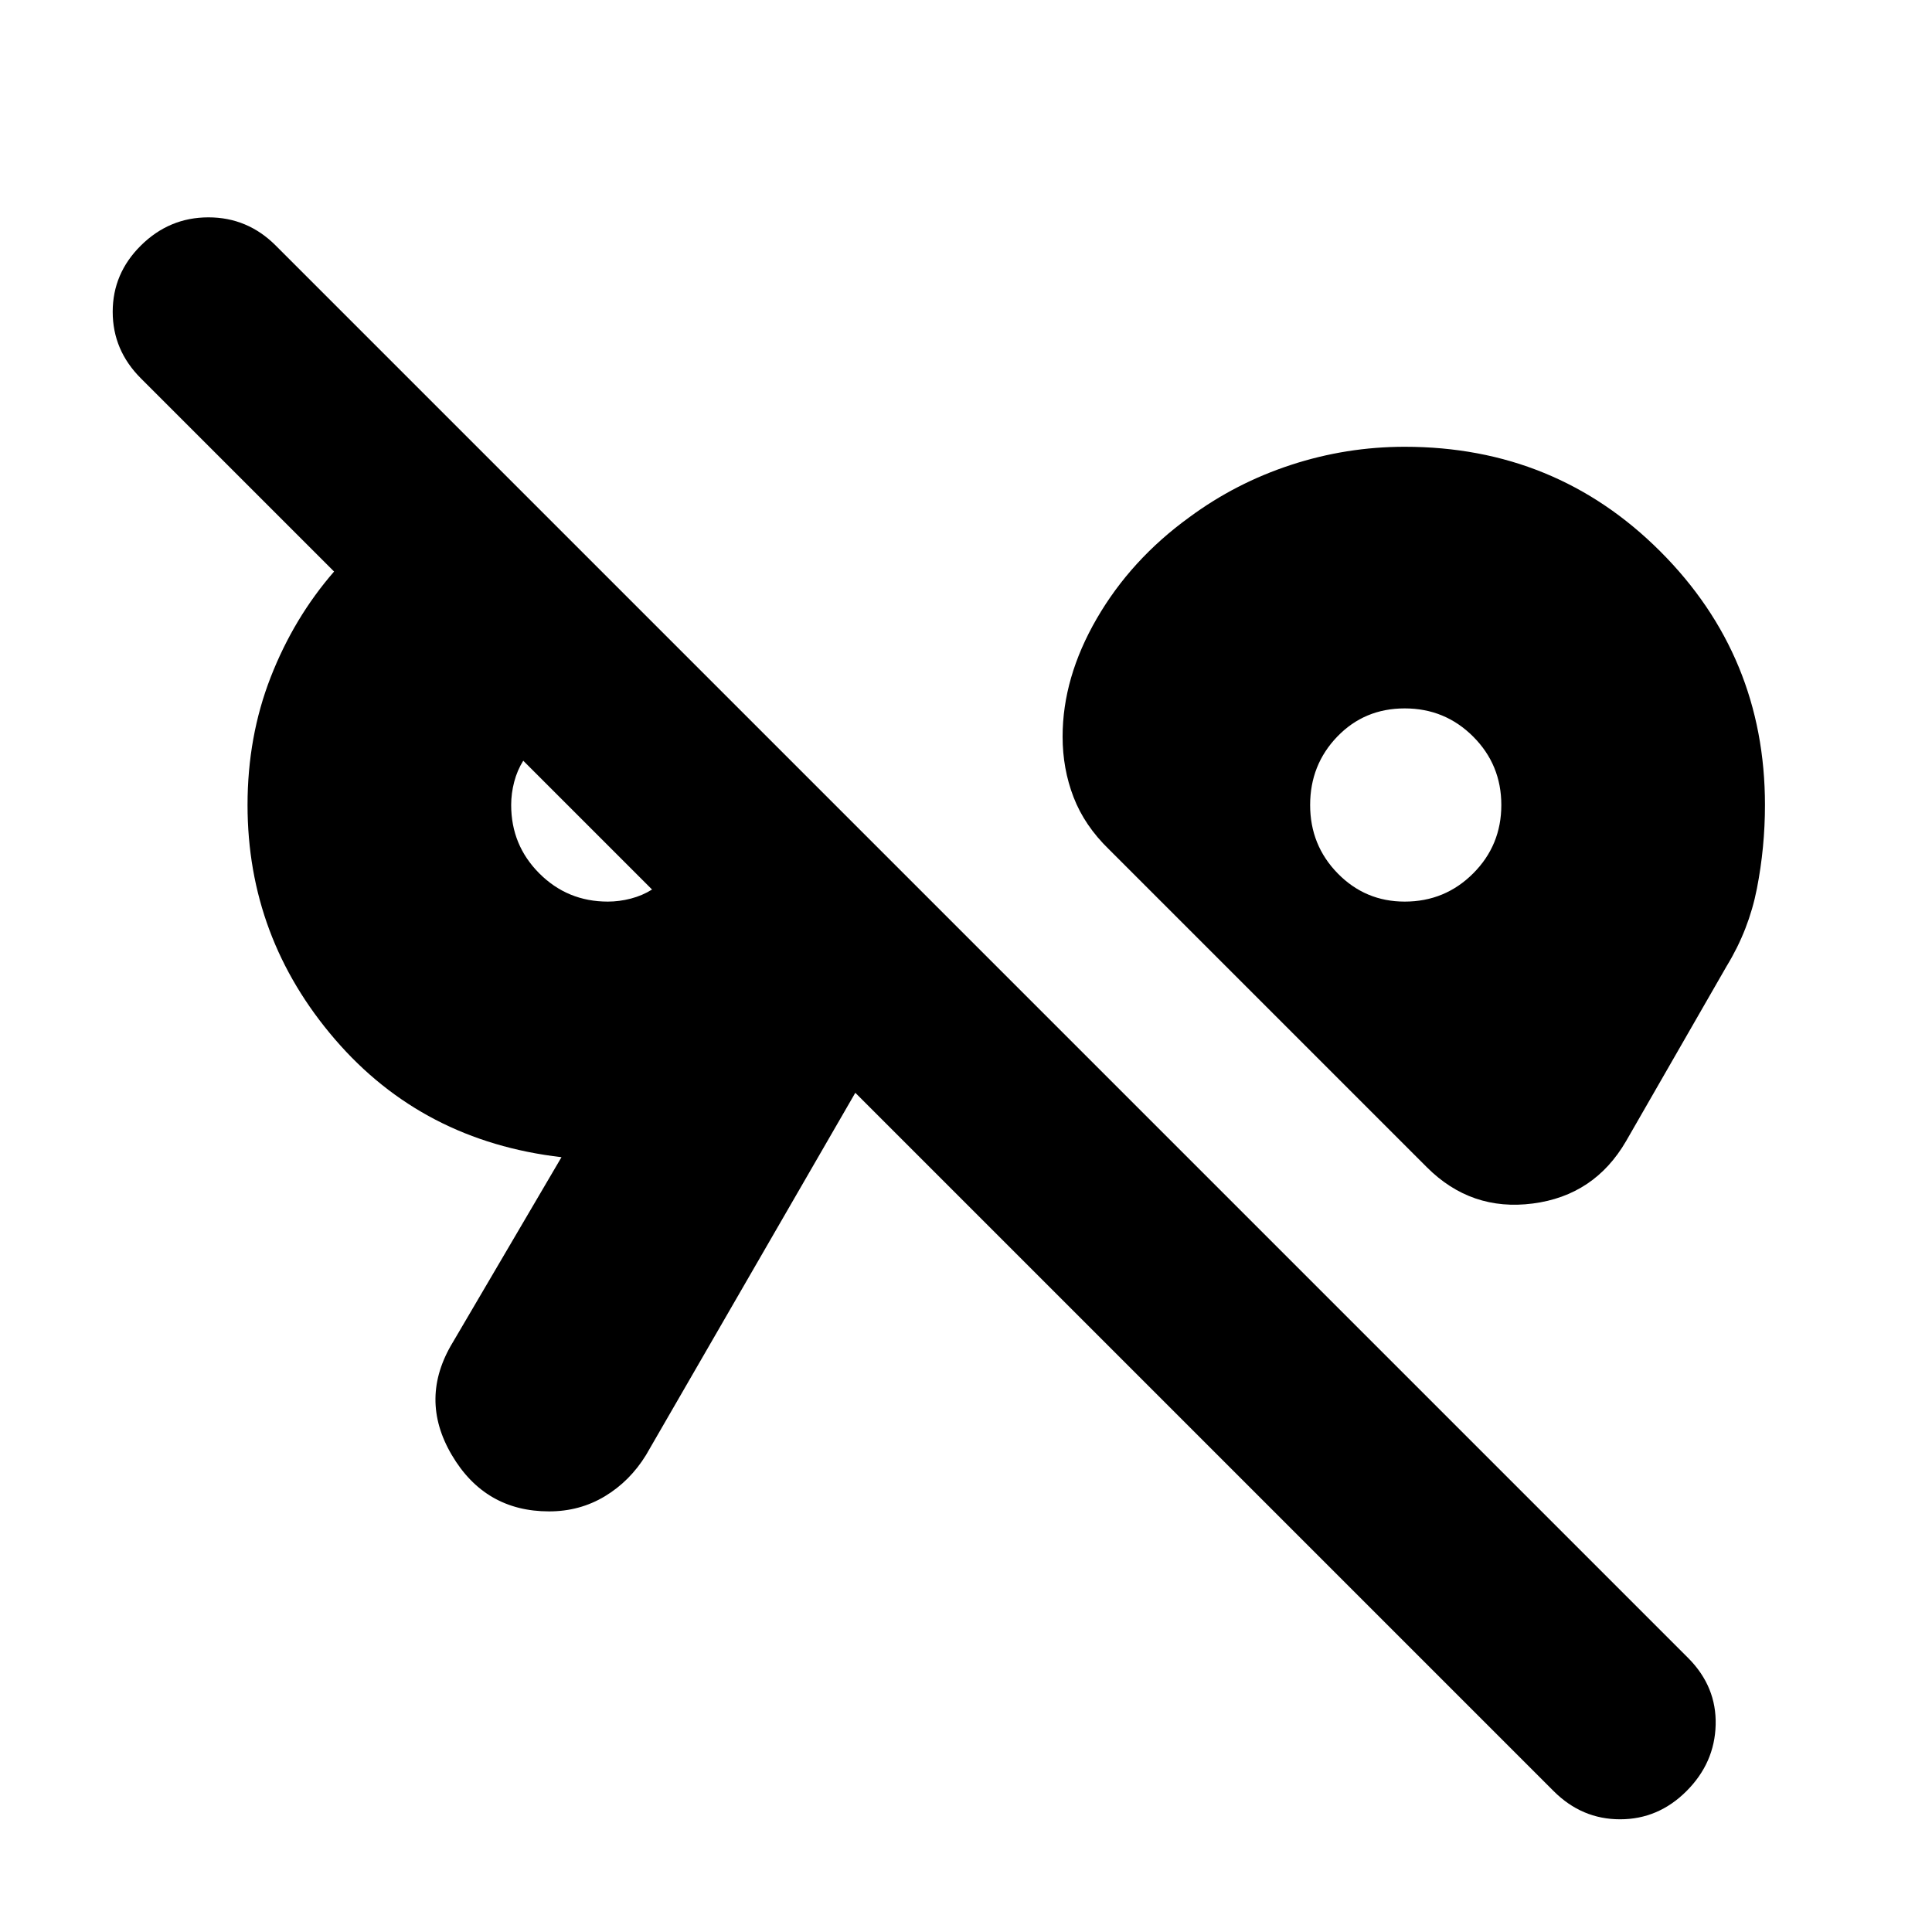 <svg xmlns="http://www.w3.org/2000/svg" height="24" viewBox="0 -960 960 960" width="24"><path d="M838-70q-14 14-33 14t-33-14L425-417 321-237q-8 13-20.46 20.5t-27.69 7.5q-31.85 0-48.35-28t.5-56l54-92q-69-8-112.5-58.5T123-560q0-34 11.5-63.5T166-676l-96-96q-14-14-14-33.07 0-19.06 14-32.93 14.13-14 33.57-14Q123-852 137-838l702 702q14 14.18 13.5 33.09Q852-84 838-70ZM302-512q5.74 0 11.48-1.5T324-518l-64-64q-3 4.78-4.5 10.52-1.5 5.74-1.5 11.48 0 20 14 34t34 14Zm396 0q20 0 34-14t14-34q0-20-14-34t-34-14q-20 0-33.5 14T651-560q0 20 13.71 34T698-512Zm-403-35Zm404-13Zm10 180L551-538q-12.11-11.76-17.55-25.88Q528-578 528-594q0-29.33 17-58.67Q562-682 591-703q23-17 50.5-26t56.5-9q75 0 127 52t52 126q0 21-4 41.5T858-480l-50 87q-15.71 27.05-46.36 31.02Q731-358 709-380Z"/></svg>